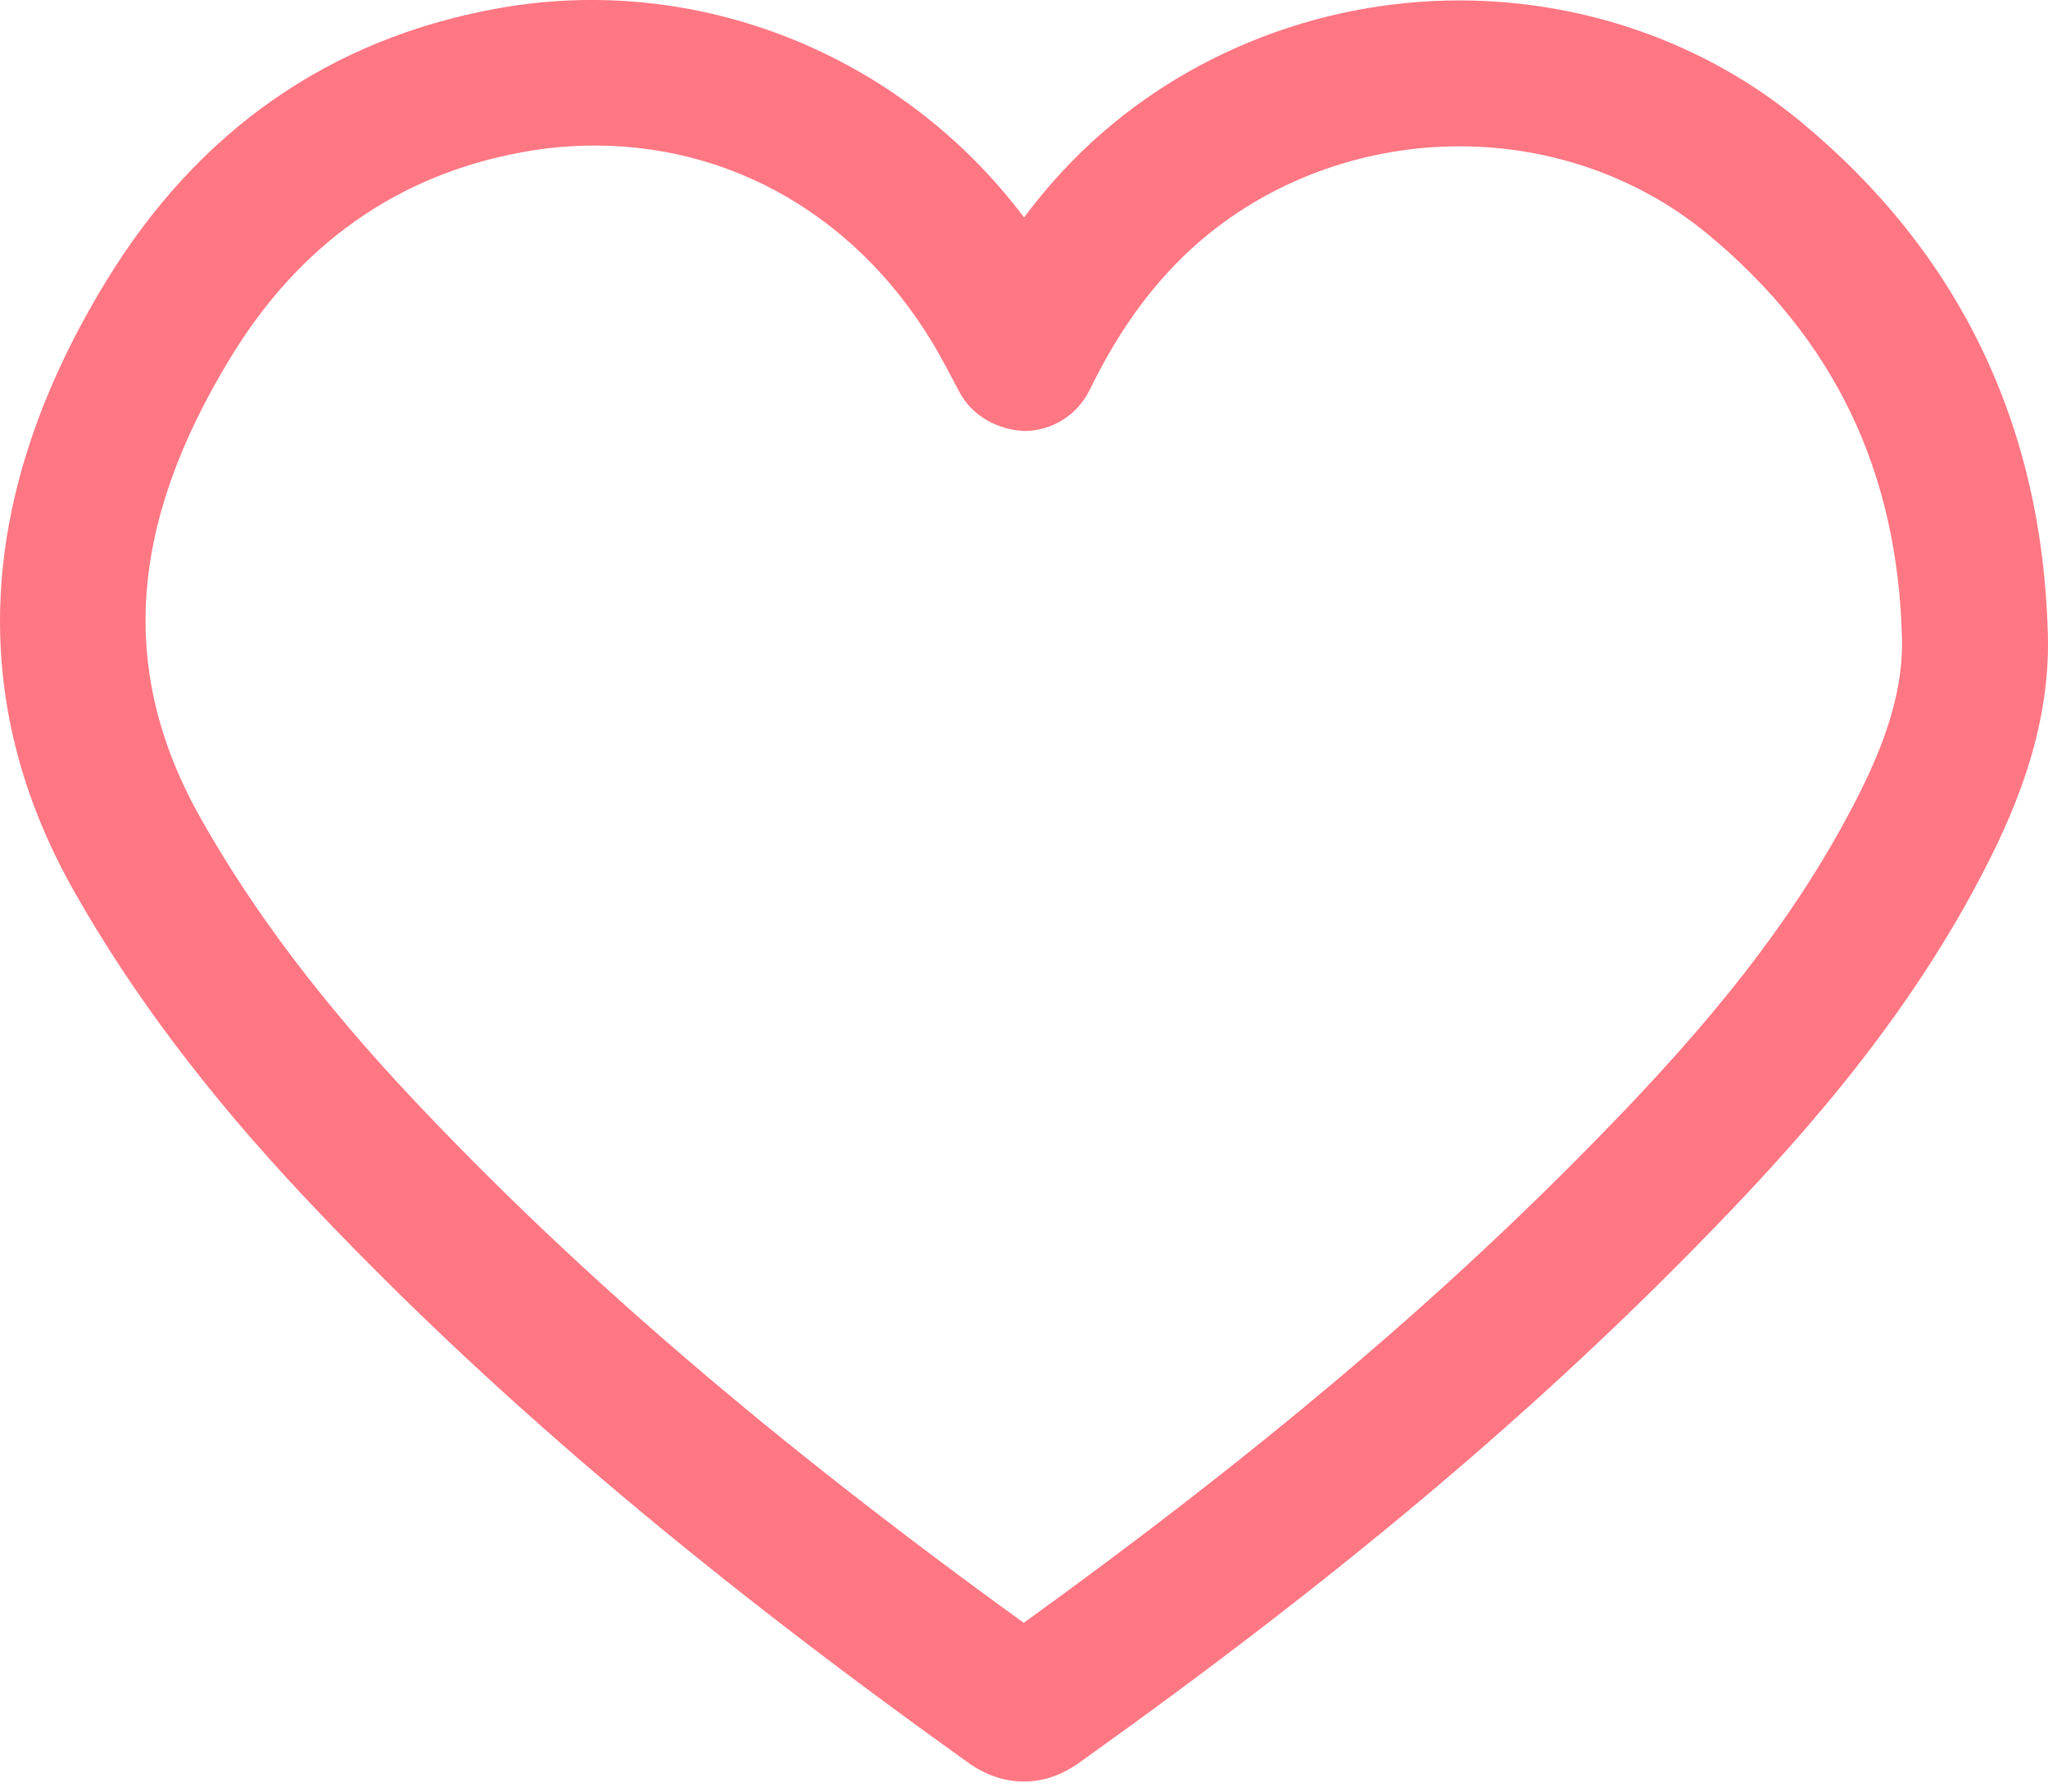 <svg width="24" height="21" viewBox="0 0 24 21" fill="none" xmlns="http://www.w3.org/2000/svg">
<path d="M21.097 1.422C19.992 0.508 18.573 0.005 17.103 0.005C15.404 0.005 13.76 0.681 12.592 1.861C12.382 2.073 12.185 2.301 12.001 2.549C10.571 0.646 8.182 -0.331 5.819 0.101C3.858 0.457 2.316 1.535 1.24 3.302C-0.279 5.796 -0.403 8.203 0.872 10.454C1.554 11.658 2.439 12.832 3.578 14.042C5.663 16.258 8.131 18.362 11.345 20.66C11.551 20.808 11.771 20.882 12 20.882C12.354 20.882 12.592 20.703 12.71 20.616C15.611 18.545 17.889 16.636 19.881 14.605C20.994 13.472 22.256 12.079 23.179 10.339C23.575 9.595 24.026 8.595 23.999 7.452C23.939 4.992 22.964 2.963 21.097 1.422ZM21.668 9.536C20.846 11.084 19.687 12.36 18.66 13.406C16.818 15.284 14.712 17.062 11.997 19.022C9.043 16.885 6.757 14.923 4.824 12.867C3.781 11.758 2.975 10.693 2.361 9.608C1.388 7.892 1.496 6.17 2.702 4.191C3.513 2.858 4.665 2.048 6.125 1.783C6.405 1.731 6.689 1.706 6.968 1.706C8.699 1.706 10.233 2.662 11.099 4.323L11.246 4.6C11.397 4.883 11.708 5.044 12.015 5.052C12.336 5.046 12.627 4.862 12.768 4.573C13.072 3.953 13.404 3.472 13.809 3.063C14.657 2.206 15.858 1.715 17.103 1.715C18.176 1.715 19.207 2.079 20.007 2.74C21.495 3.968 22.241 5.524 22.289 7.49C22.305 8.233 21.985 8.941 21.668 9.536Z" fill="#FF7783"/>
</svg>
